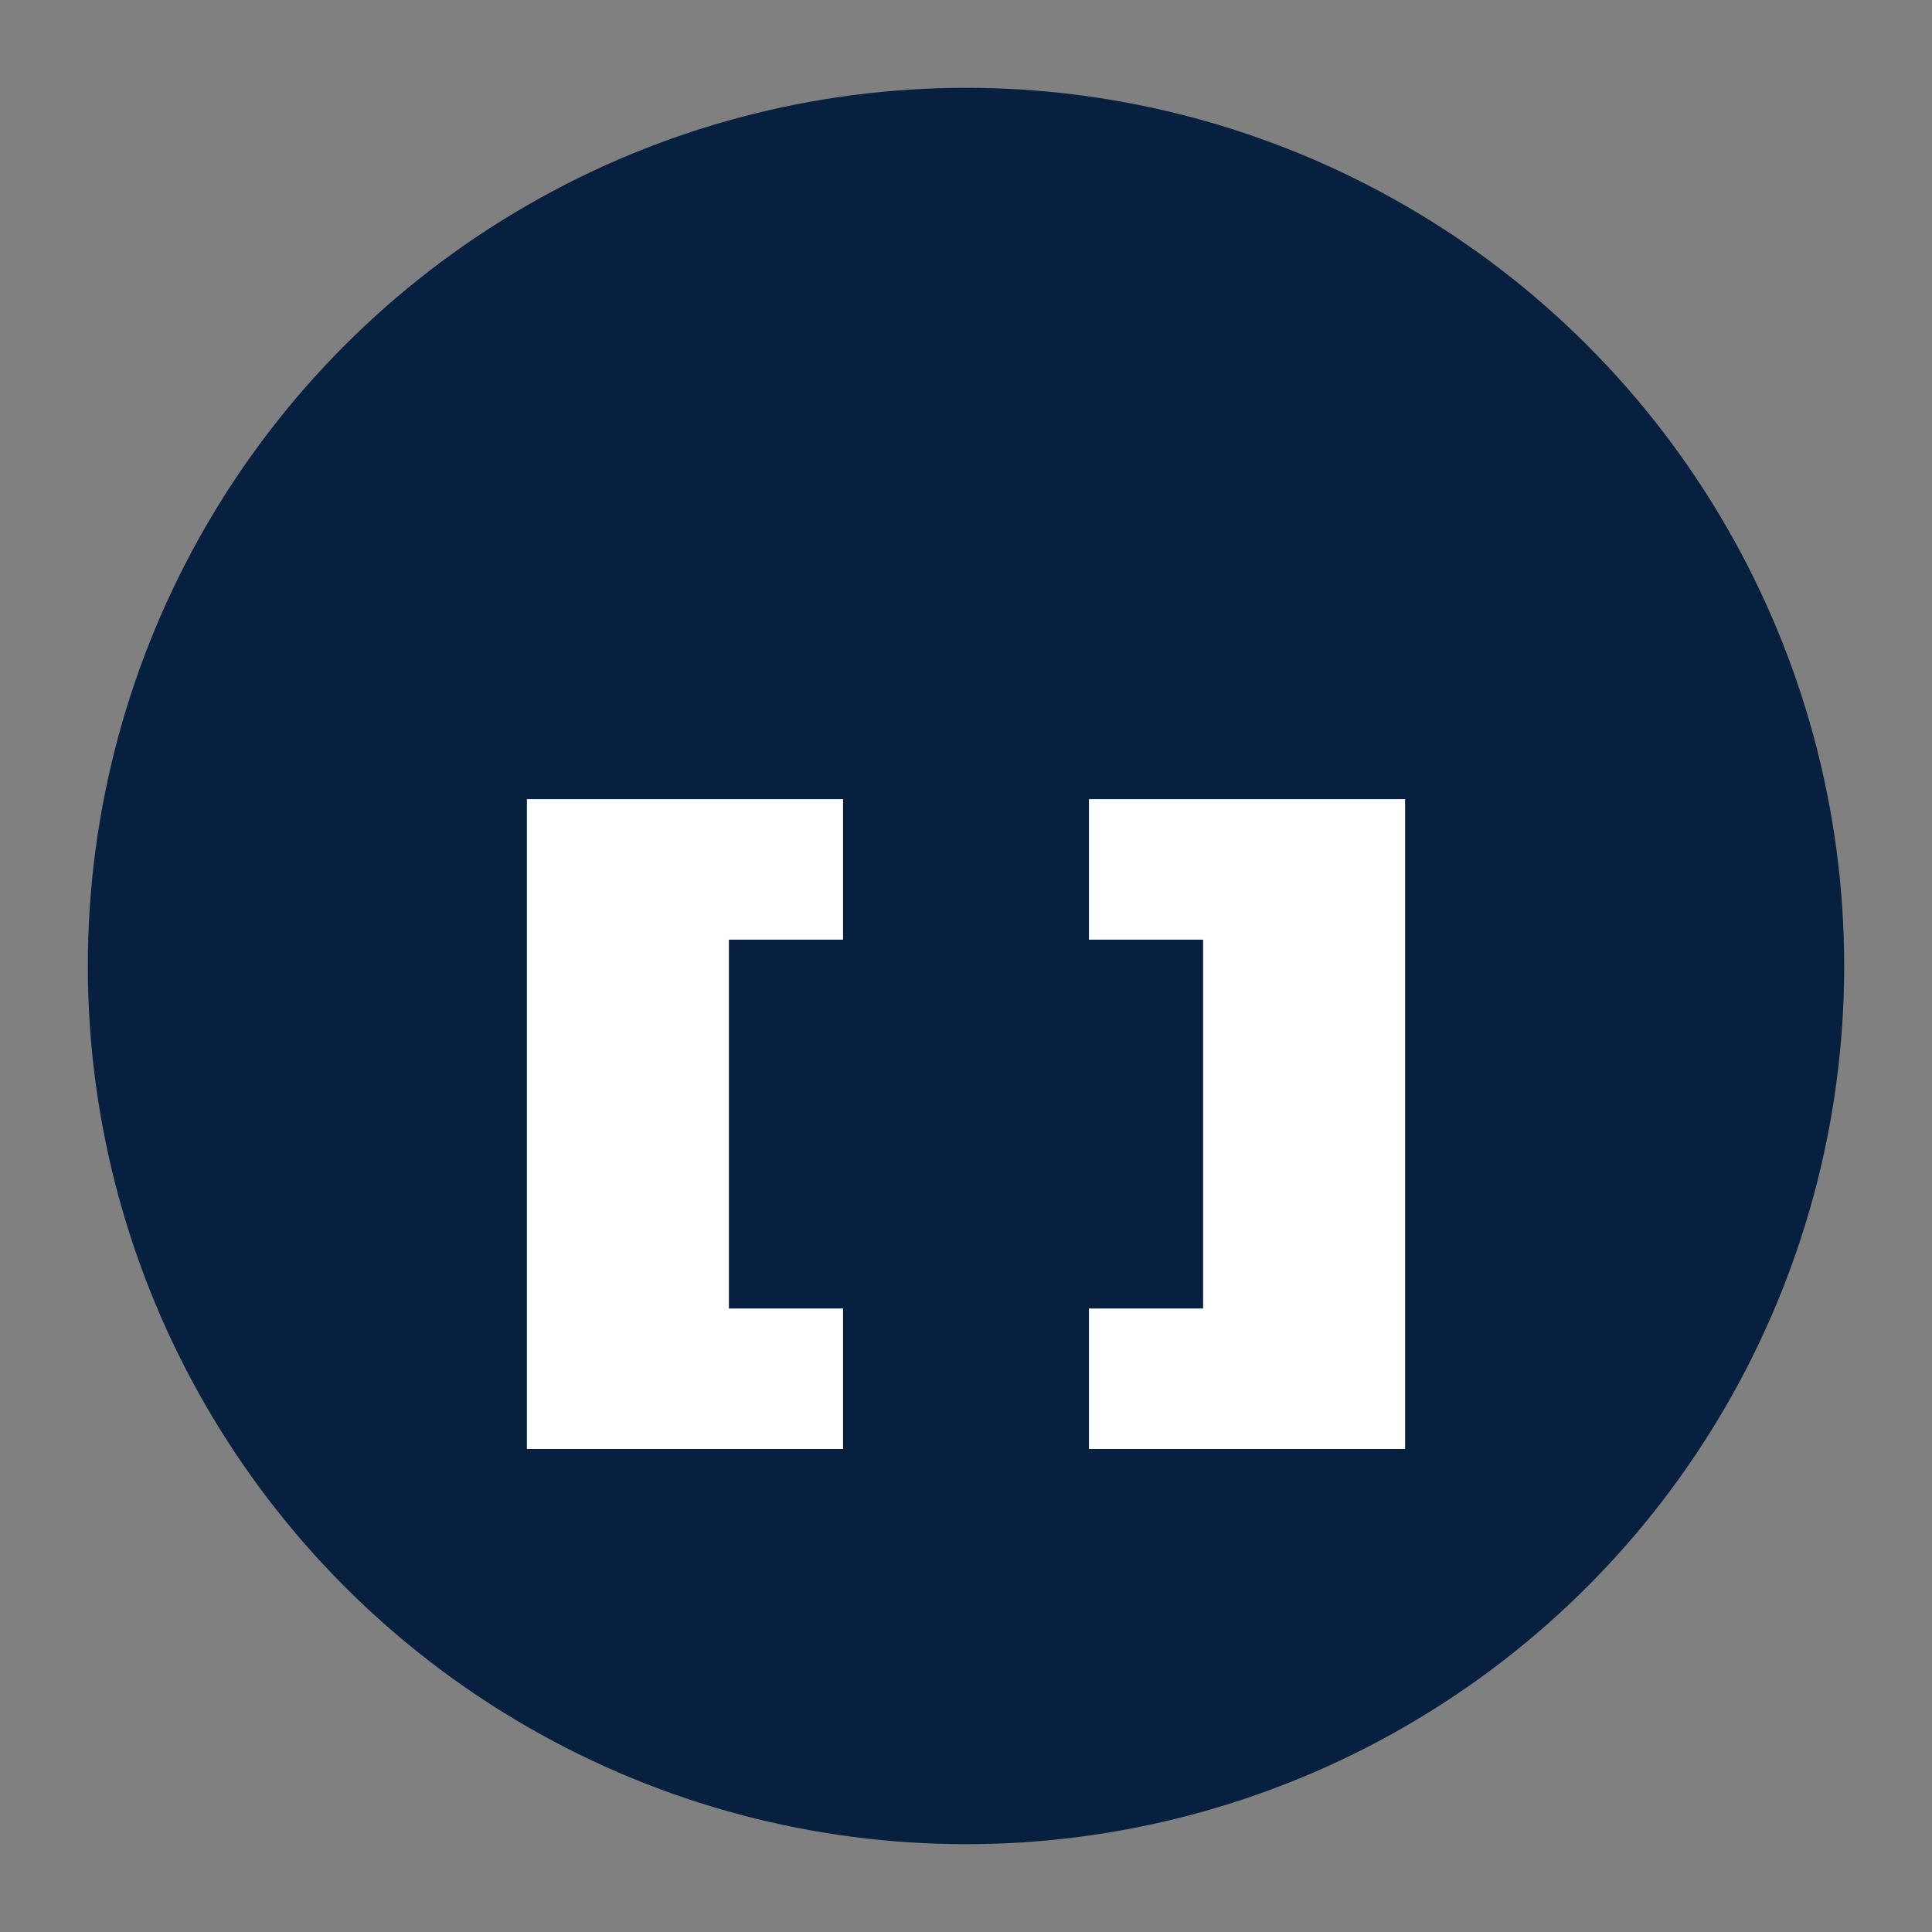 <svg xmlns="http://www.w3.org/2000/svg" viewBox="-5 -5 110 110">
	<rect x="-5" y="-5" width="110" height="110" fill="#808080" stroke="none"/>
	<circle cx="50" cy="50" r="50" fill="#082040"></circle>
	<path d="m 25,40.5 0,37 18,0 0,-8 -6.5,0 0,-21 6.5,0 0,-8 -18,0 z" fill="#ffffff"></path>
	<path d="m 75,40.5 0,37 -18,0 0,-8 6.5,0 0,-21 -6.5,0 0,-8 18,0 z" fill="#ffffff"></path>
</svg>
